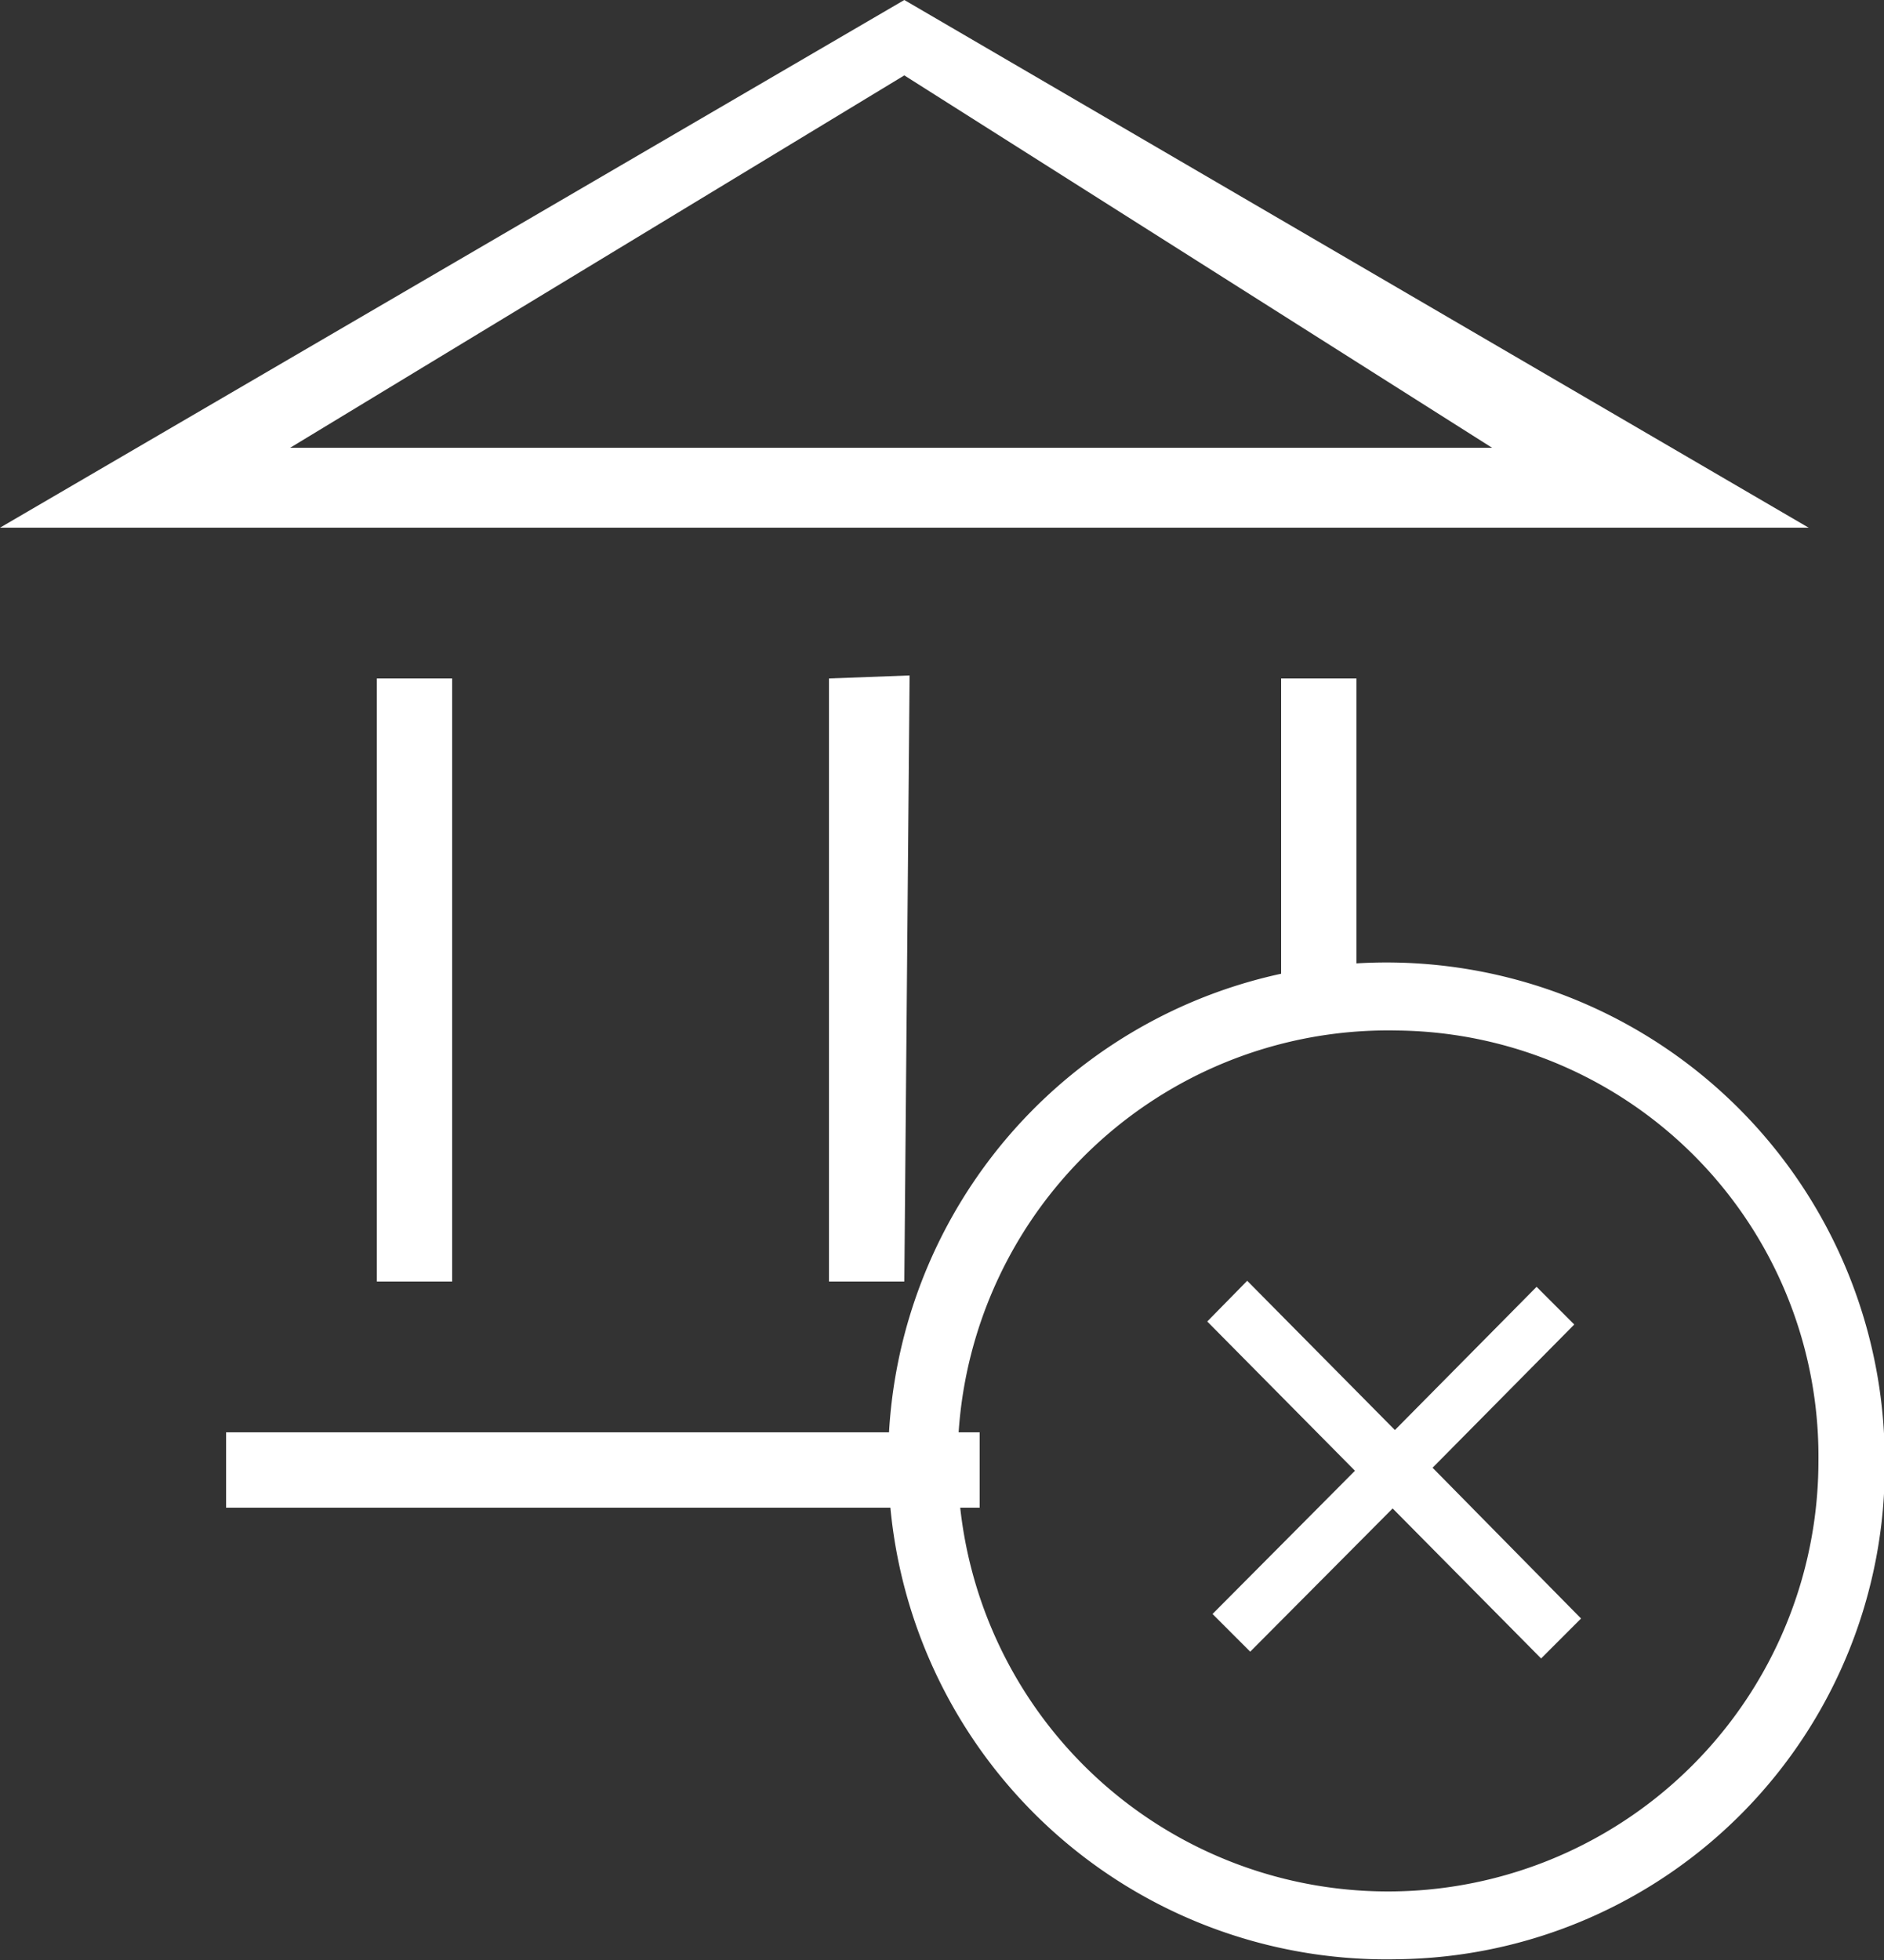 <svg xmlns="http://www.w3.org/2000/svg" width="25" height="26" viewBox="0 0 25 26">
  <rect x="0" y="0" width="25" height="26" fill="#333333" stroke="none"/>
  <path fill="#fff" d="M3246,1163h-24l12-7Zm-20.15-1.06h15.95L3234,1157ZM3234,1165v8m0,0h-1v-8l1.07-.04Zm-6.57-8.04v7.89M3228,1173h-1v-8h1v8Zm12-4h-1v-4h1v4Zm-5,7h-10v-1h10v1Zm5.54,5.99a6.612,6.612,0,1,1,6.47-6.61A6.542,6.542,0,0,1,3240.54,1181.99Zm0-12.32a5.711,5.711,0,1,0,5.59,5.71A5.65,5.65,0,0,0,3240.54,1169.67Zm0.47,5.8,1.88-1.9-0.5-.5-1.88,1.9-1.96-1.98-0.53.54,1.96,1.98-1.89,1.9,0.5,0.5,1.89-1.9,1.97,1.99,0.53-.53Z" transform="translate(-3222 -1156)"/>
</svg>
